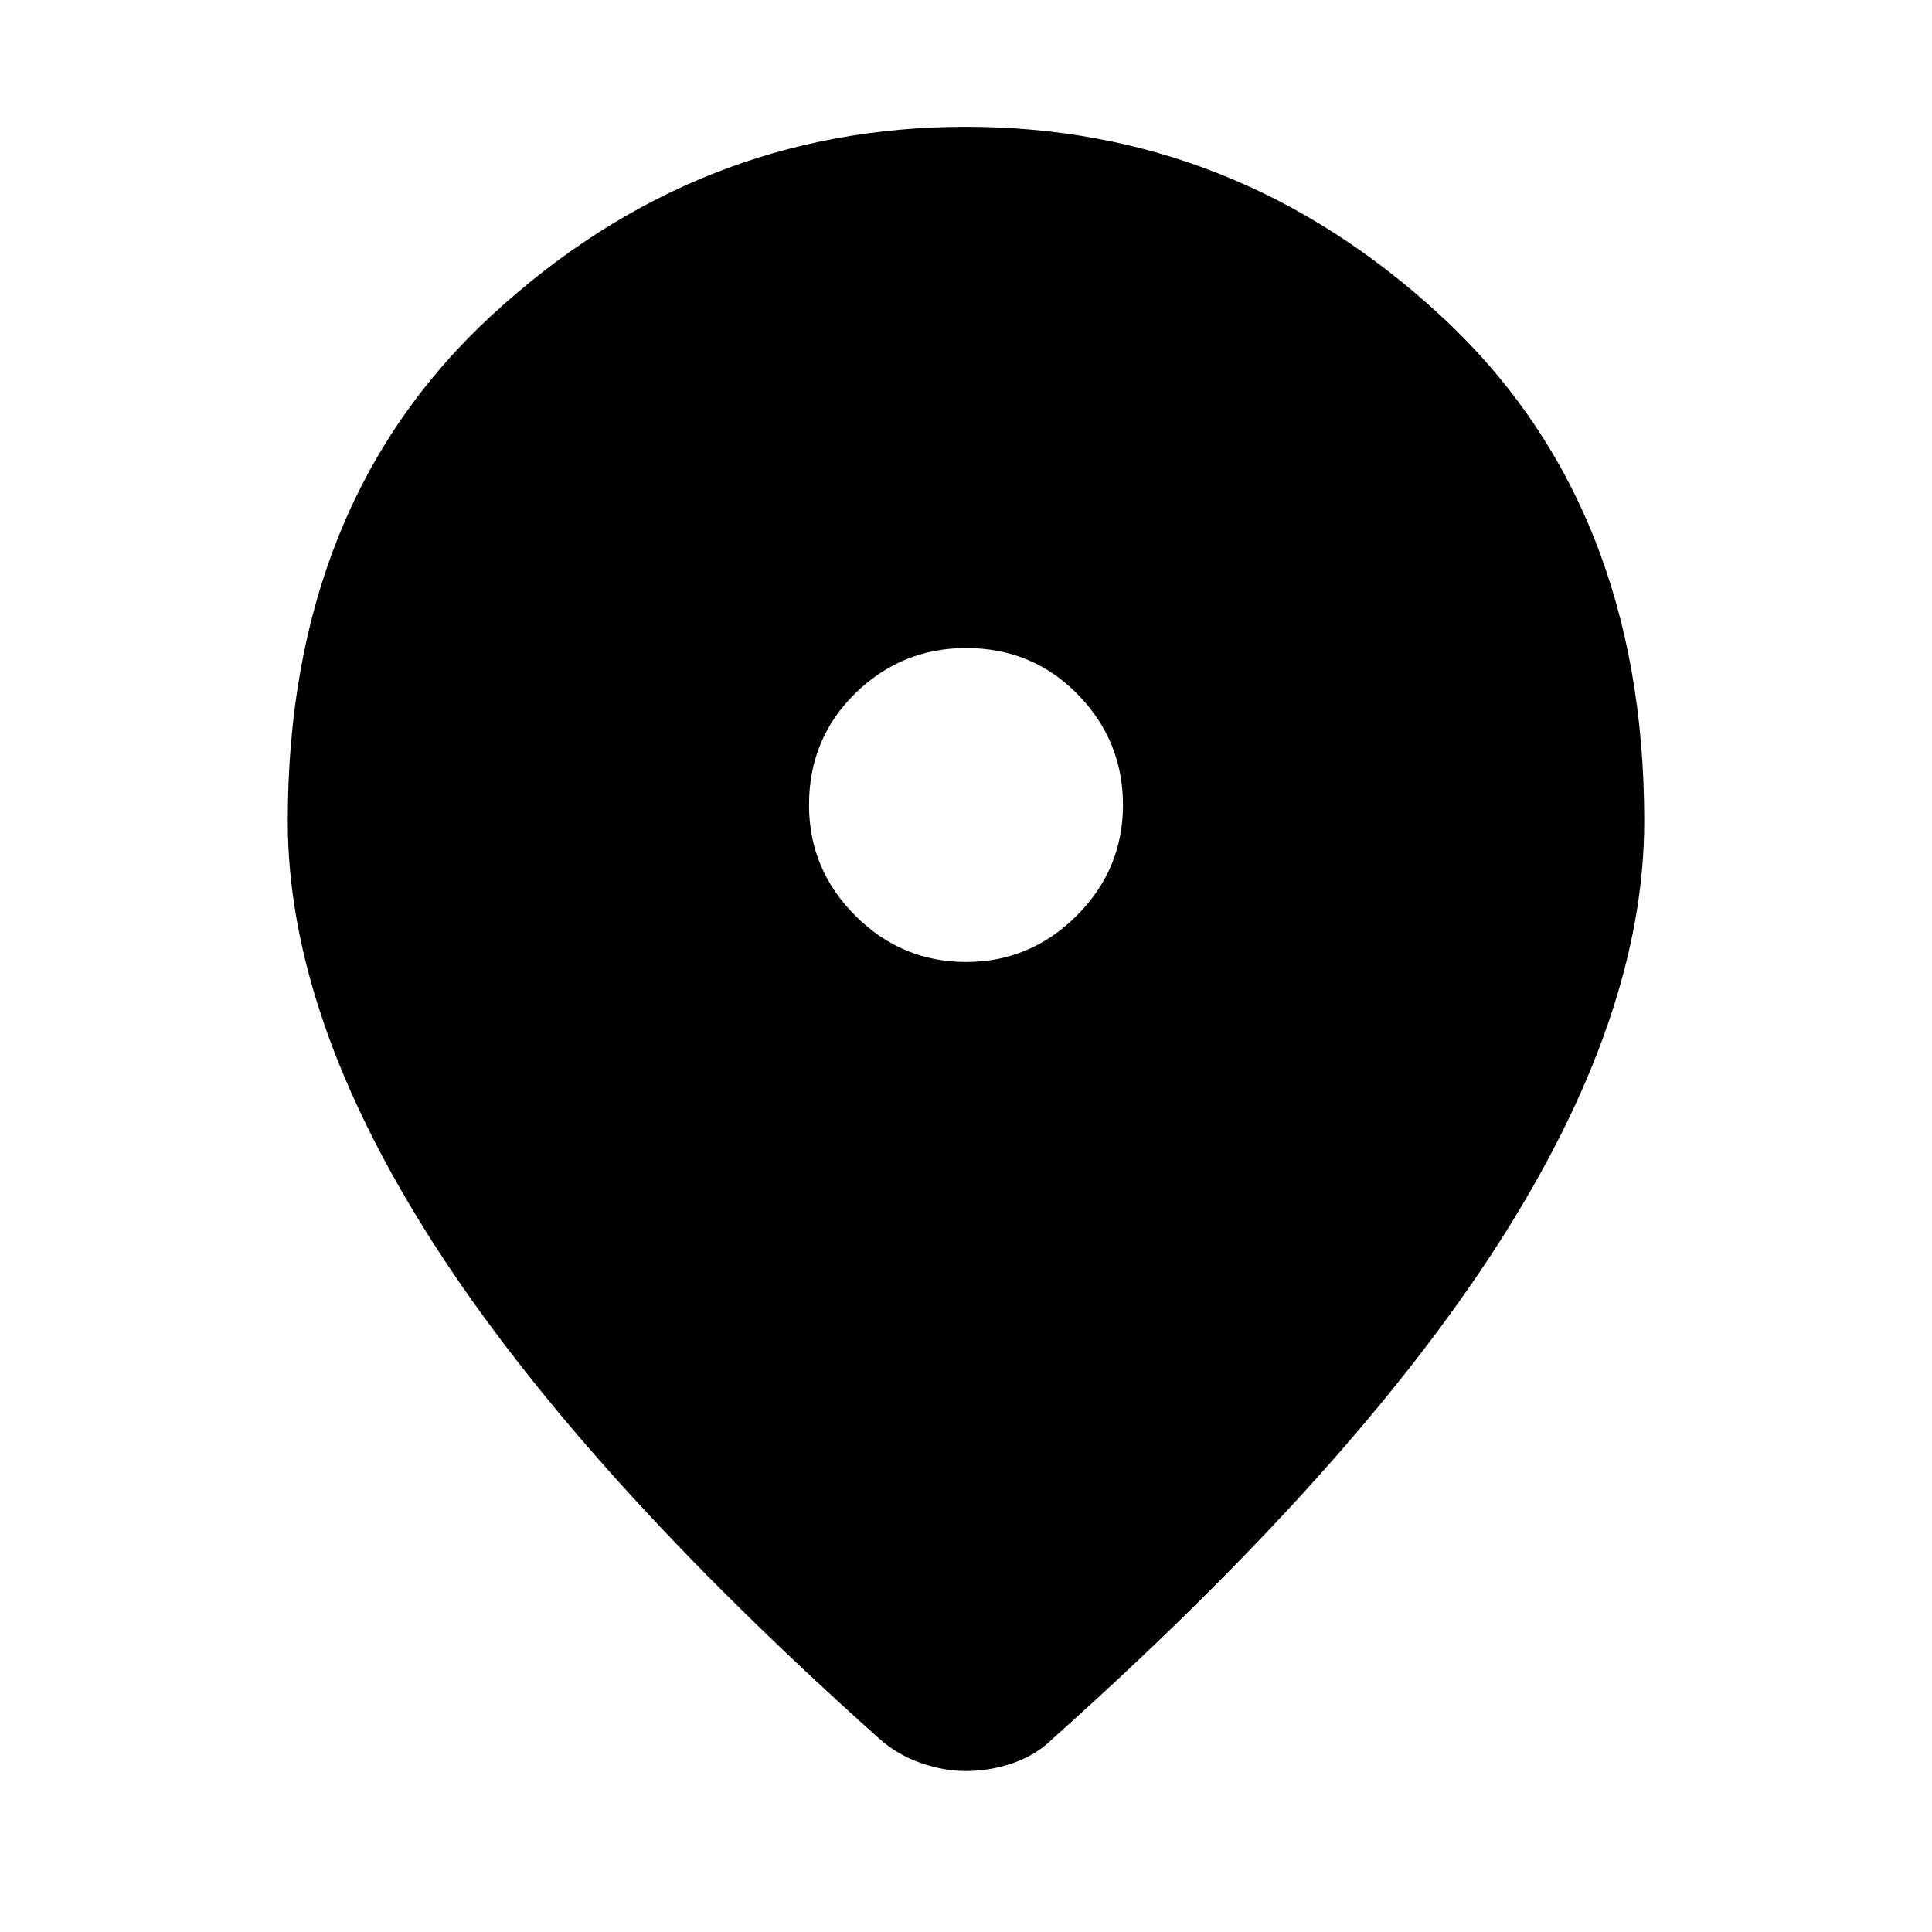 <svg xmlns="http://www.w3.org/2000/svg" height="40" width="40"><path d="M20 19.917q1.333 0 2.292-.959.958-.958.958-2.291 0-1.334-.938-2.292-.937-.958-2.312-.958-1.333 0-2.292.937-.958.938-.958 2.313 0 1.333.958 2.291.959.959 2.292.959Zm0 16.75q-.458 0-.938-.167-.479-.167-.854-.5Q12 30.458 8.979 25.75 5.958 21.042 5.958 17q0-6.583 4.23-10.479Q14.417 2.625 20 2.625q5.583 0 9.812 3.896 4.23 3.896 4.23 10.479 0 4.042-3.021 8.75T21.792 36q-.334.333-.813.5-.479.167-.979.167Z"/></svg>